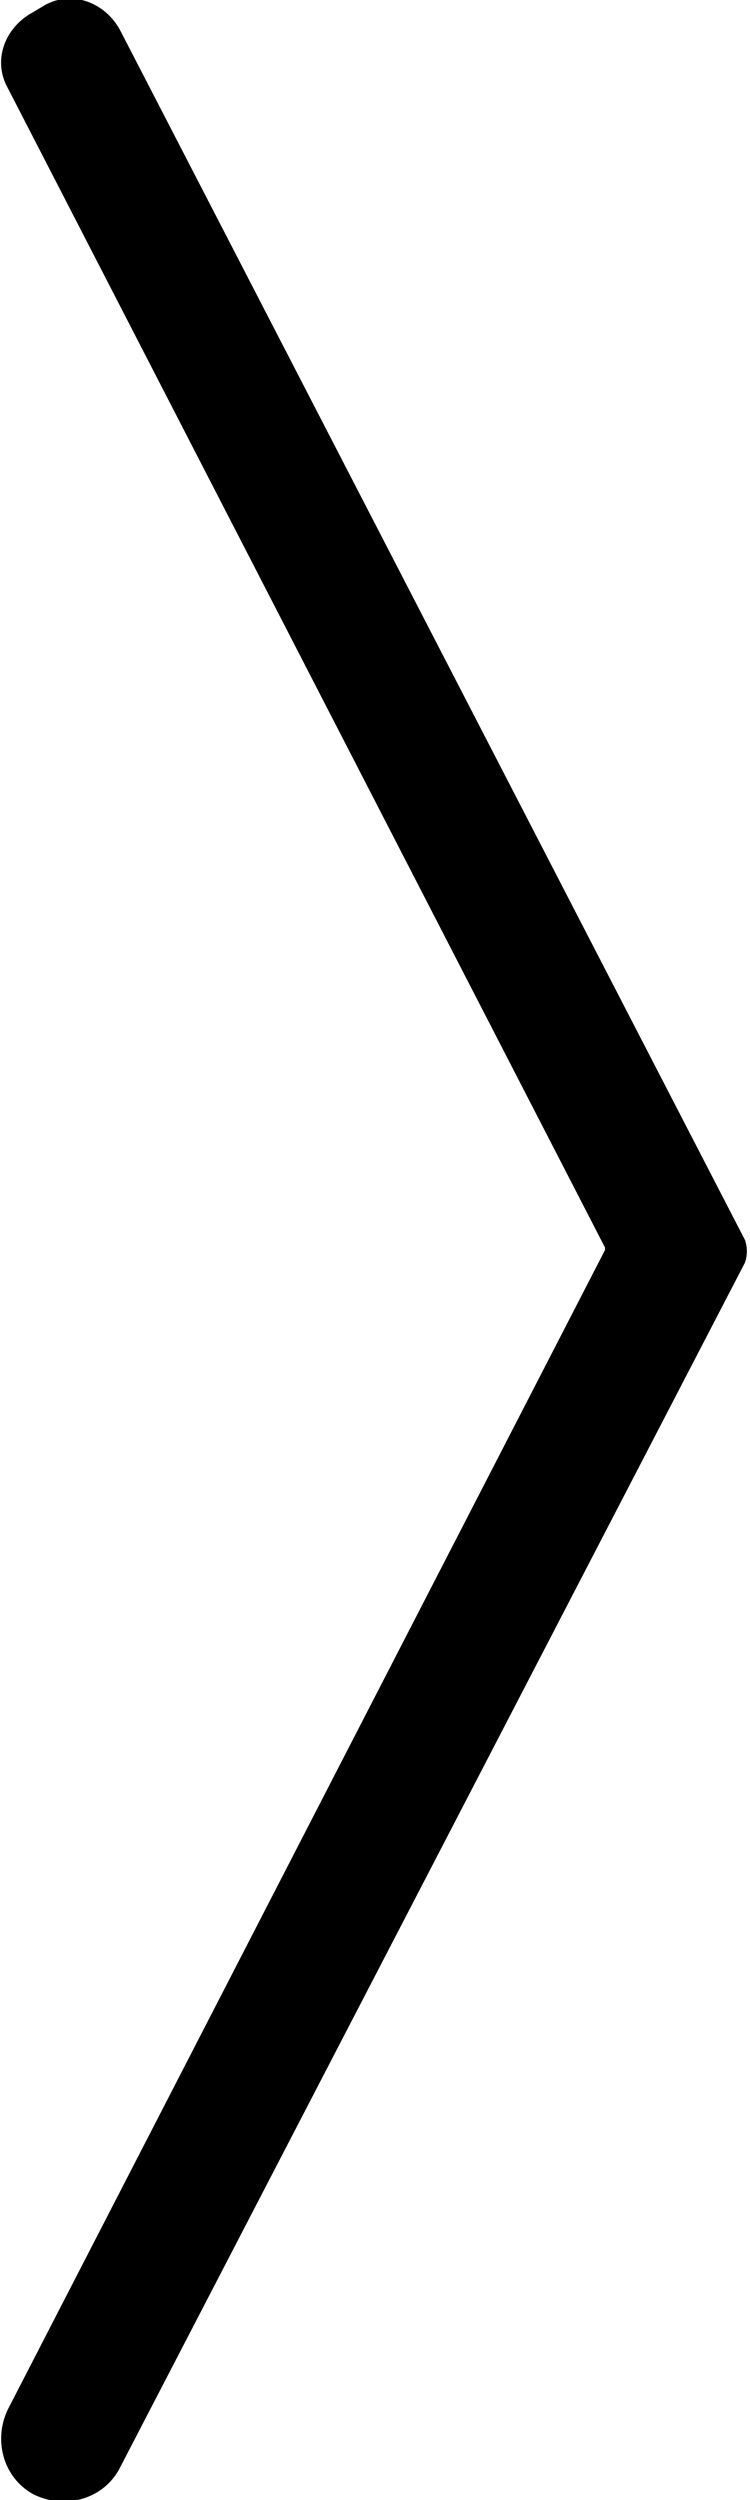 <svg xmlns="http://www.w3.org/2000/svg" width="30" height="100"><path d="M29.8 49.6c.1.3.1.6 0 .9l-25 48.2c-.6 1.2-2.1 1.7-3.4 1.1-1.2-.6-1.7-2.1-1.1-3.4L24.2 50v-.1L.3 3.5c-.6-1.1-.1-2.4 1-3l.5-.3c1.1-.6 2.4-.1 3 1l25 48.4z"/></svg>